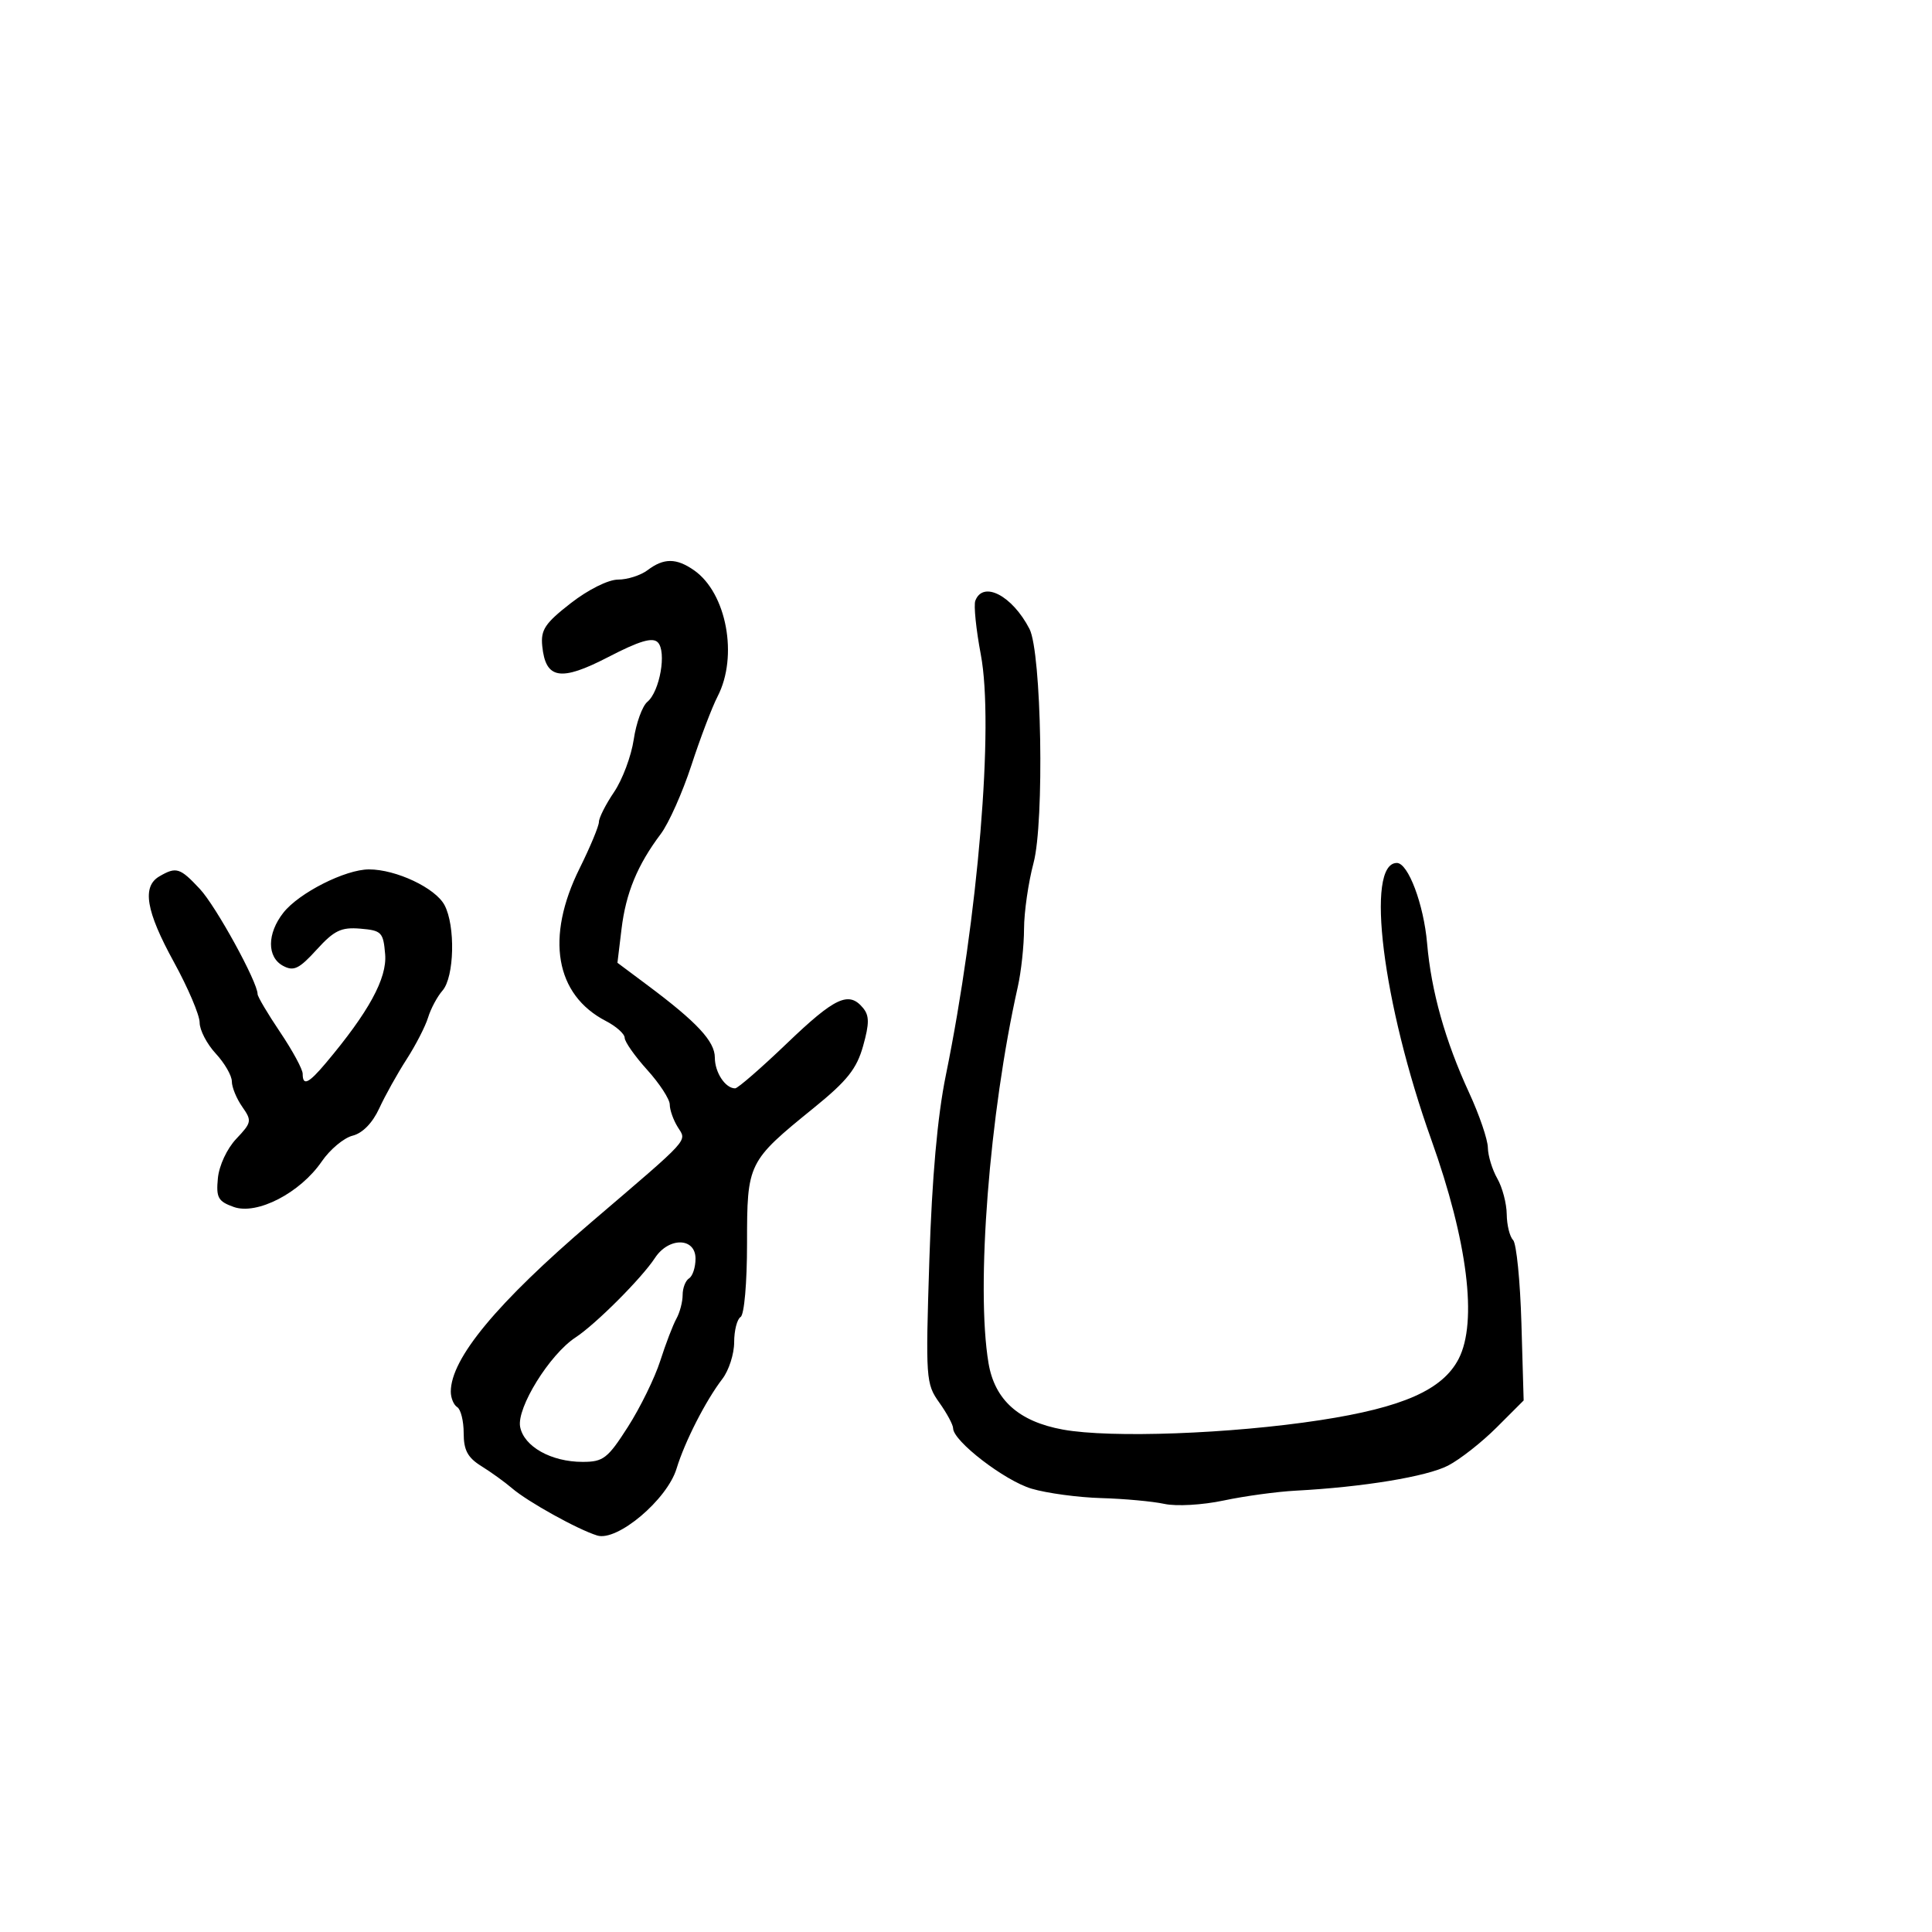 <svg xmlns="http://www.w3.org/2000/svg" width="300" height="300" viewBox="0 0 300 300" version="1.1">
	<path d="M 100.559 88.532 C 99.491 89.339, 97.428 90, 95.973 90 C 94.449 90, 91.330 91.557, 88.614 93.673 C 84.625 96.781, 83.945 97.804, 84.200 100.322 C 84.720 105.475, 87.048 105.861, 94.457 102.022 C 99.283 99.522, 101.317 98.917, 102.136 99.736 C 103.547 101.147, 102.460 107.373, 100.523 108.981 C 99.739 109.632, 98.786 112.264, 98.405 114.832 C 98.024 117.399, 96.652 121.067, 95.356 122.982 C 94.060 124.897, 93 126.989, 93 127.630 C 93 128.270, 91.650 131.516, 90 134.841 C 84.676 145.572, 86.211 154.472, 94.088 158.546 C 95.690 159.374, 97 160.548, 97 161.154 C 97 161.761, 98.575 164.001, 100.500 166.132 C 102.425 168.262, 104 170.686, 104 171.516 C 104 172.347, 104.558 173.921, 105.240 175.013 C 106.658 177.283, 107.427 176.438, 91.817 189.781 C 77.173 202.298, 70 210.949, 70 216.095 C 70 217.078, 70.450 218.160, 71 218.500 C 71.550 218.840, 72 220.656, 72 222.536 C 72 225.184, 72.619 226.339, 74.750 227.662 C 76.263 228.601, 78.400 230.143, 79.500 231.089 C 81.949 233.195, 89.693 237.493, 92.735 238.434 C 95.847 239.397, 103.592 232.868, 105.056 228.047 C 106.326 223.867, 109.591 217.471, 112.168 214.115 C 113.176 212.803, 114 210.243, 114 208.424 C 114 206.606, 114.450 204.840, 115 204.500 C 115.567 204.150, 116 199.201, 116 193.076 C 116 180.567, 116.101 180.362, 126.380 172.022 C 131.548 167.829, 133.029 165.968, 134.023 162.417 C 135.005 158.909, 135.002 157.707, 134.006 156.507 C 131.805 153.855, 129.662 154.853, 122.200 162.004 C 118.185 165.852, 114.562 169, 114.150 169 C 112.628 169, 111 166.531, 111 164.223 C 111 161.700, 108.247 158.739, 100.563 153 L 95.876 149.500 96.509 144.263 C 97.185 138.661, 98.976 134.320, 102.601 129.499 C 103.842 127.848, 105.984 123.049, 107.360 118.833 C 108.736 114.617, 110.568 109.802, 111.431 108.134 C 114.654 101.901, 112.826 92.093, 107.783 88.561 C 105.033 86.635, 103.078 86.627, 100.559 88.532 M 151.448 93.275 C 151.179 93.976, 151.563 97.741, 152.300 101.642 C 154.368 112.579, 151.890 142.363, 146.862 167 C 145.567 173.348, 144.720 182.847, 144.310 195.632 C 143.716 214.119, 143.768 214.866, 145.848 217.786 C 147.032 219.449, 148 221.249, 148 221.788 C 148 223.767, 156.013 229.930, 160.193 231.165 C 162.562 231.865, 167.425 232.521, 171 232.623 C 174.575 232.724, 178.992 233.131, 180.814 233.526 C 182.665 233.928, 186.723 233.695, 190.005 232.999 C 193.236 232.313, 198.270 231.625, 201.190 231.470 C 211.640 230.916, 221.556 229.284, 224.858 227.575 C 226.704 226.619, 230.100 223.953, 232.403 221.649 L 236.592 217.461 236.245 205.481 C 236.054 198.891, 235.471 193.072, 234.949 192.550 C 234.427 192.027, 233.984 190.227, 233.965 188.550 C 233.945 186.873, 233.286 184.375, 232.500 183 C 231.714 181.625, 231.055 179.469, 231.035 178.208 C 231.016 176.948, 229.711 173.123, 228.136 169.708 C 224.405 161.618, 222.244 153.942, 221.600 146.483 C 221.075 140.421, 218.661 134, 216.905 134 C 211.967 134, 214.680 155.790, 222.261 177 C 227.894 192.762, 229.453 205.289, 226.494 211.011 C 224.011 215.813, 217.820 218.552, 205 220.520 C 191.095 222.655, 172.484 223.338, 165.052 221.986 C 158.204 220.740, 154.457 217.391, 153.494 211.655 C 151.523 199.909, 153.625 172.899, 158.042 153.236 C 158.569 150.890, 159.005 146.840, 159.012 144.236 C 159.018 141.631, 159.682 137.026, 160.487 134.001 C 162.190 127.603, 161.733 101.290, 159.856 97.656 C 157.185 92.483, 152.657 90.124, 151.448 93.275 M 24.750 136.080 C 22.017 137.672, 22.661 141.476, 27 149.382 C 29.200 153.391, 31 157.622, 31 158.784 C 31 159.946, 32.125 162.111, 33.500 163.595 C 34.875 165.078, 36 167.026, 36 167.924 C 36 168.821, 36.725 170.590, 37.612 171.856 C 39.136 174.032, 39.086 174.303, 36.694 176.829 C 35.249 178.354, 34.021 180.984, 33.832 182.959 C 33.543 185.973, 33.859 186.546, 36.290 187.416 C 39.899 188.707, 46.613 185.239, 49.960 180.353 C 51.236 178.491, 53.391 176.689, 54.750 176.348 C 56.297 175.960, 57.841 174.378, 58.885 172.114 C 59.800 170.126, 61.710 166.700, 63.129 164.500 C 64.547 162.300, 66.052 159.375, 66.472 158 C 66.893 156.625, 67.899 154.745, 68.708 153.823 C 70.555 151.716, 70.740 143.752, 69.018 140.533 C 67.596 137.876, 61.502 135, 57.295 135 C 53.629 135, 46.426 138.643, 44.004 141.722 C 41.453 144.965, 41.434 148.627, 43.962 149.980 C 45.607 150.860, 46.448 150.454, 49.167 147.467 C 51.892 144.472, 52.974 143.951, 55.955 144.202 C 59.256 144.479, 59.521 144.754, 59.807 148.191 C 60.116 151.914, 57.256 157.154, 50.589 165.076 C 47.908 168.263, 47 168.683, 47 166.737 C 47 166.042, 45.425 163.135, 43.500 160.276 C 41.575 157.418, 40 154.759, 40 154.368 C 40 152.487, 33.538 140.717, 31.032 138.035 C 27.947 134.732, 27.372 134.553, 24.750 136.080 M 101.700 195.335 C 99.636 198.486, 92.503 205.624, 89.364 207.681 C 85.342 210.317, 80.203 218.613, 80.767 221.562 C 81.352 224.623, 85.591 227, 90.463 227 C 93.682 227, 94.359 226.477, 97.503 221.563 C 99.416 218.572, 101.675 213.960, 102.522 211.313 C 103.370 208.666, 104.499 205.719, 105.032 204.764 C 105.564 203.809, 106 202.148, 106 201.073 C 106 199.998, 106.450 198.840, 107 198.500 C 107.550 198.160, 108 196.784, 108 195.441 C 108 192.138, 103.841 192.067, 101.700 195.335" stroke="none" fill="black" fill-rule="evenodd"/>
</svg>